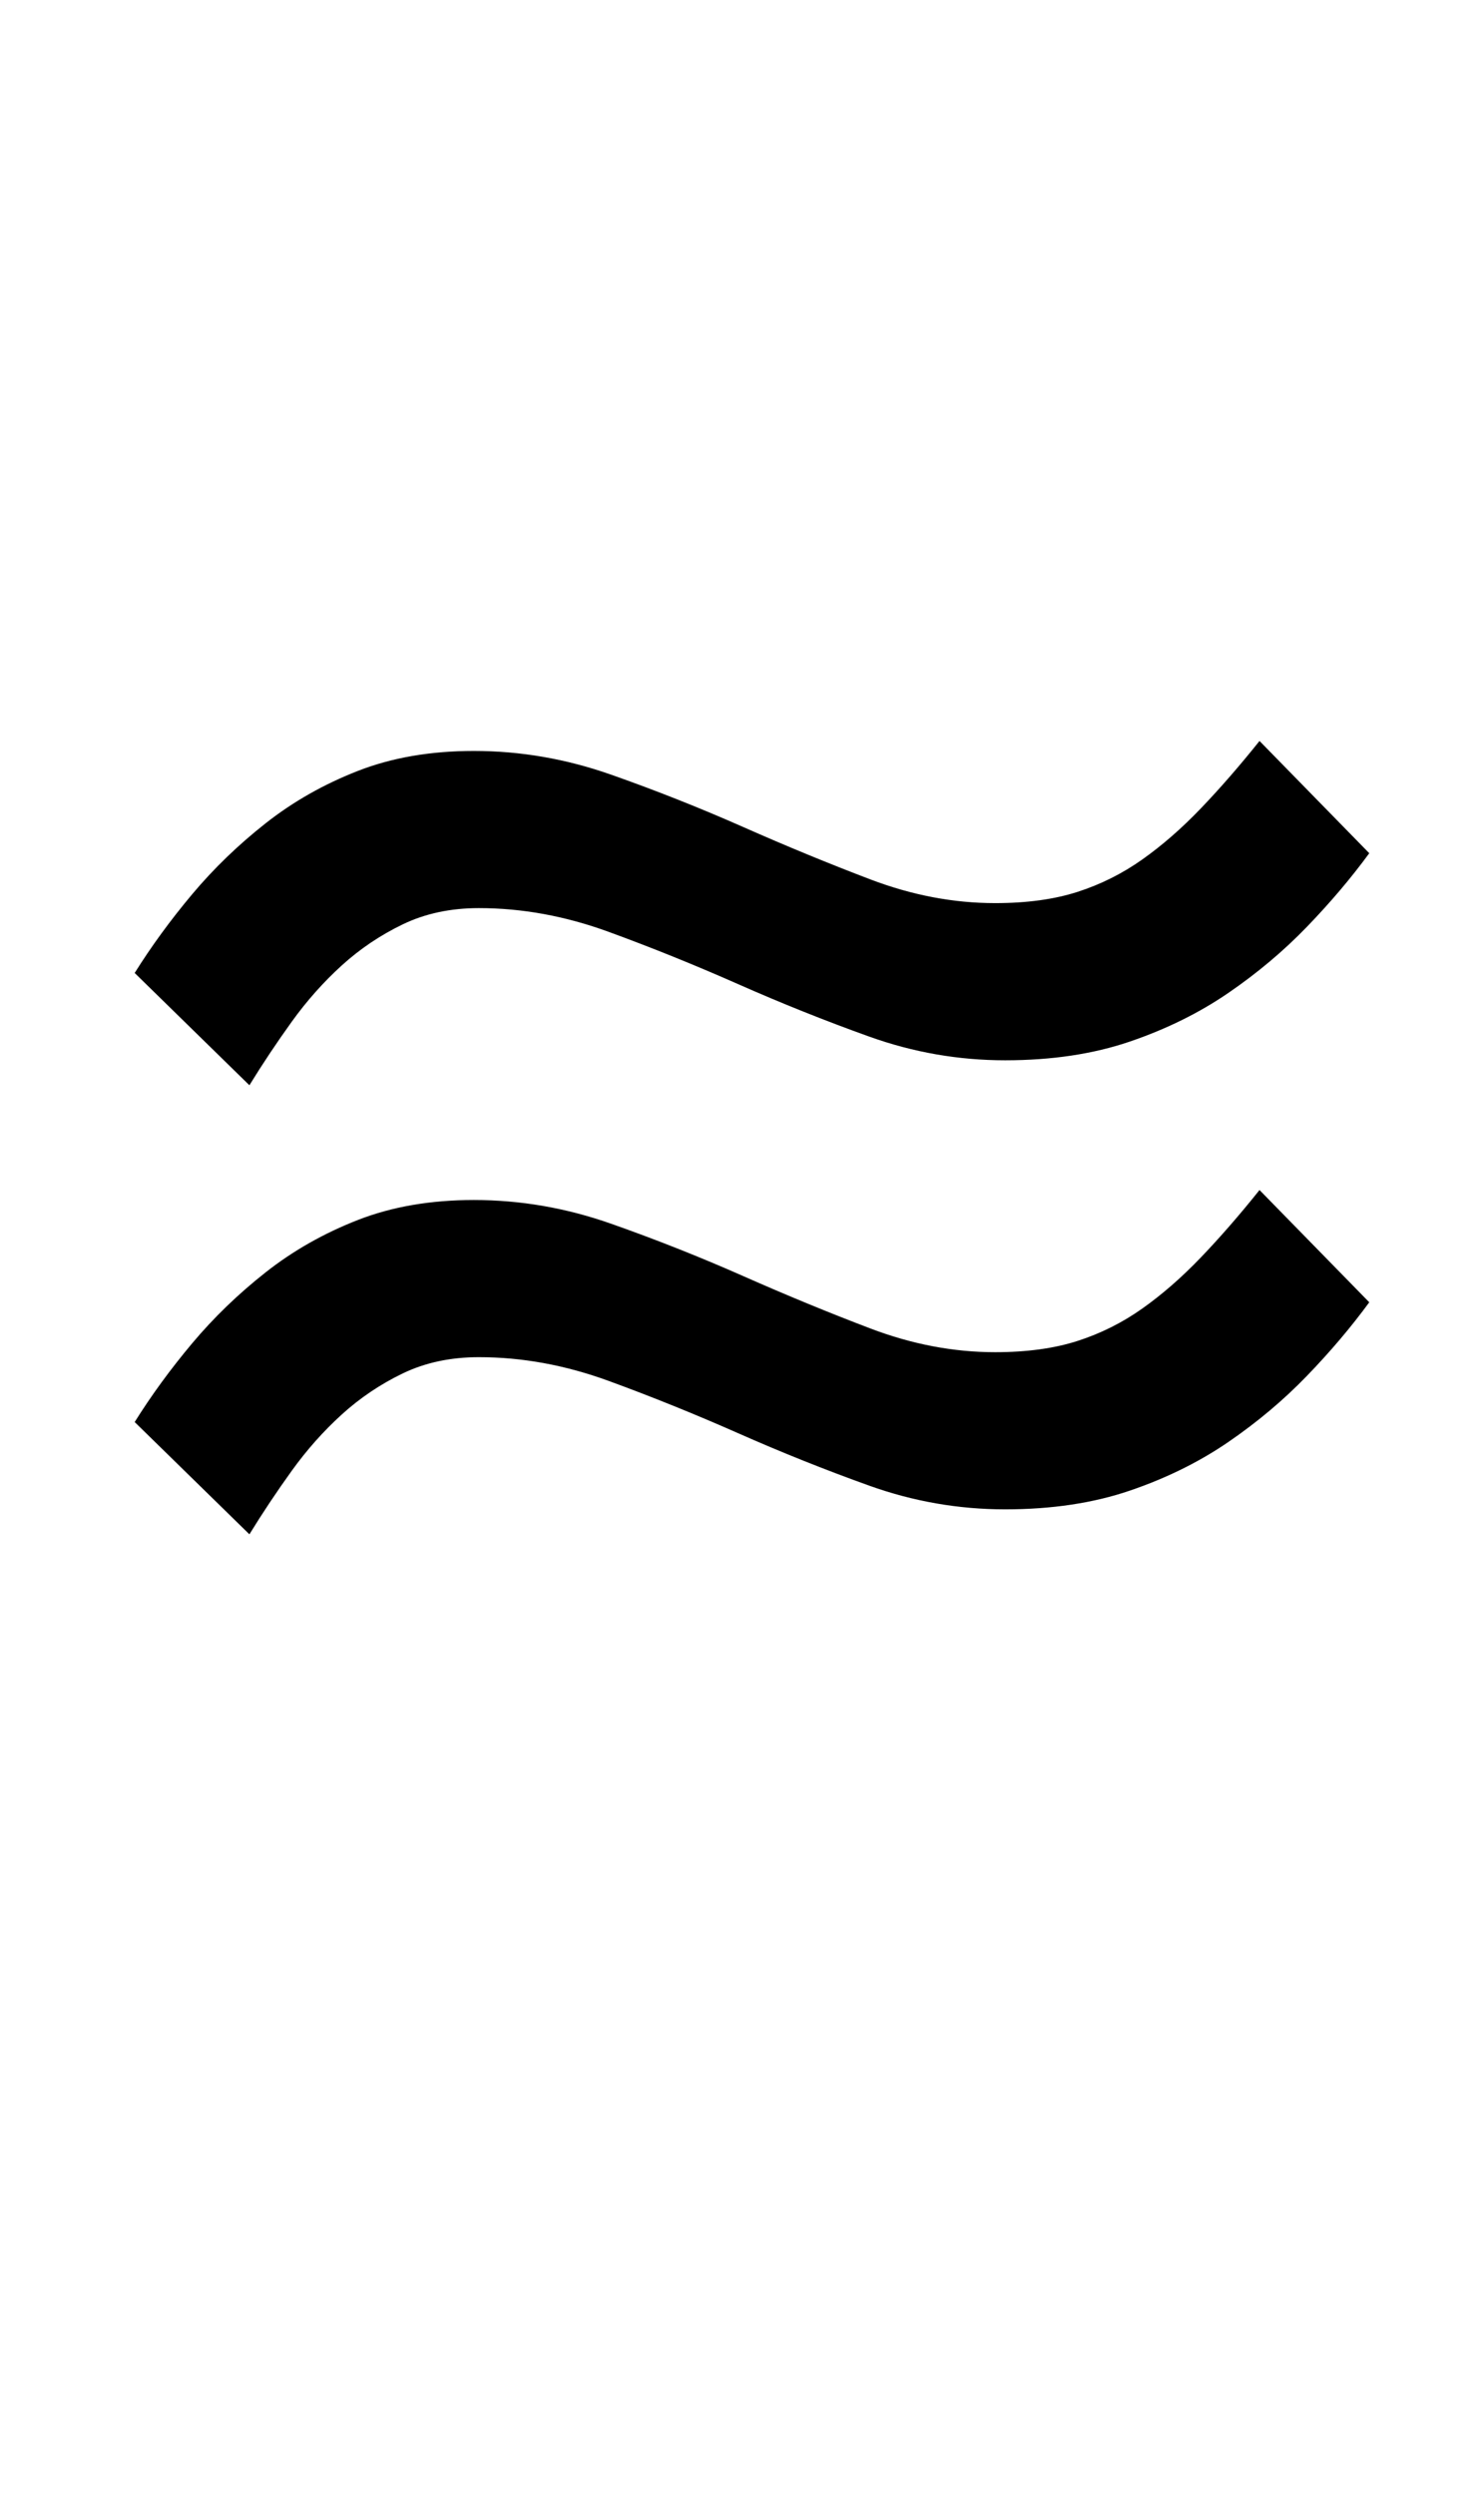 <?xml version="1.0" standalone="no"?>
<!DOCTYPE svg PUBLIC "-//W3C//DTD SVG 1.1//EN" "http://www.w3.org/Graphics/SVG/1.1/DTD/svg11.dtd" >
<svg xmlns="http://www.w3.org/2000/svg" xmlns:xlink="http://www.w3.org/1999/xlink" version="1.1" viewBox="-10 0 595 1000">
  <g transform="matrix(1 0 0 -1 0 800)">
   <path fill="currentColor"
d="M539 458q-11 -15 -25 -29.5t-31.5 -26.5t-39.5 -19.5t-50 -7.5t-54.5 9.5t-52.5 21t-52 21t-52 9.5q-17 0 -30.5 -6.5t-24.5 -16.5t-20 -22.5t-17 -25.5l-46 45q10 16 23 31.5t29.5 28.5t37 21t46.5 8q28 0 55 -9.5t53 -21t51 -21t50 -9.5q19 0 33 4.5t26 13t23.5 20.5
t23.5 27zM539 278q-11 -15 -25 -29.5t-31.5 -26.5t-39.5 -19.5t-50 -7.5t-54.5 9.5t-52.5 21t-52 21t-52 9.5q-17 0 -30.5 -6.5t-24.5 -16.5t-20 -22.5t-17 -25.5l-46 45q10 16 23 31.5t29.5 28.5t37 21t46.5 8q28 0 55 -9.5t53 -21t51 -21t50 -9.5q19 0 33 4.5t26 13
t23.5 20.5t23.5 27z" />
  </g>

</svg>
